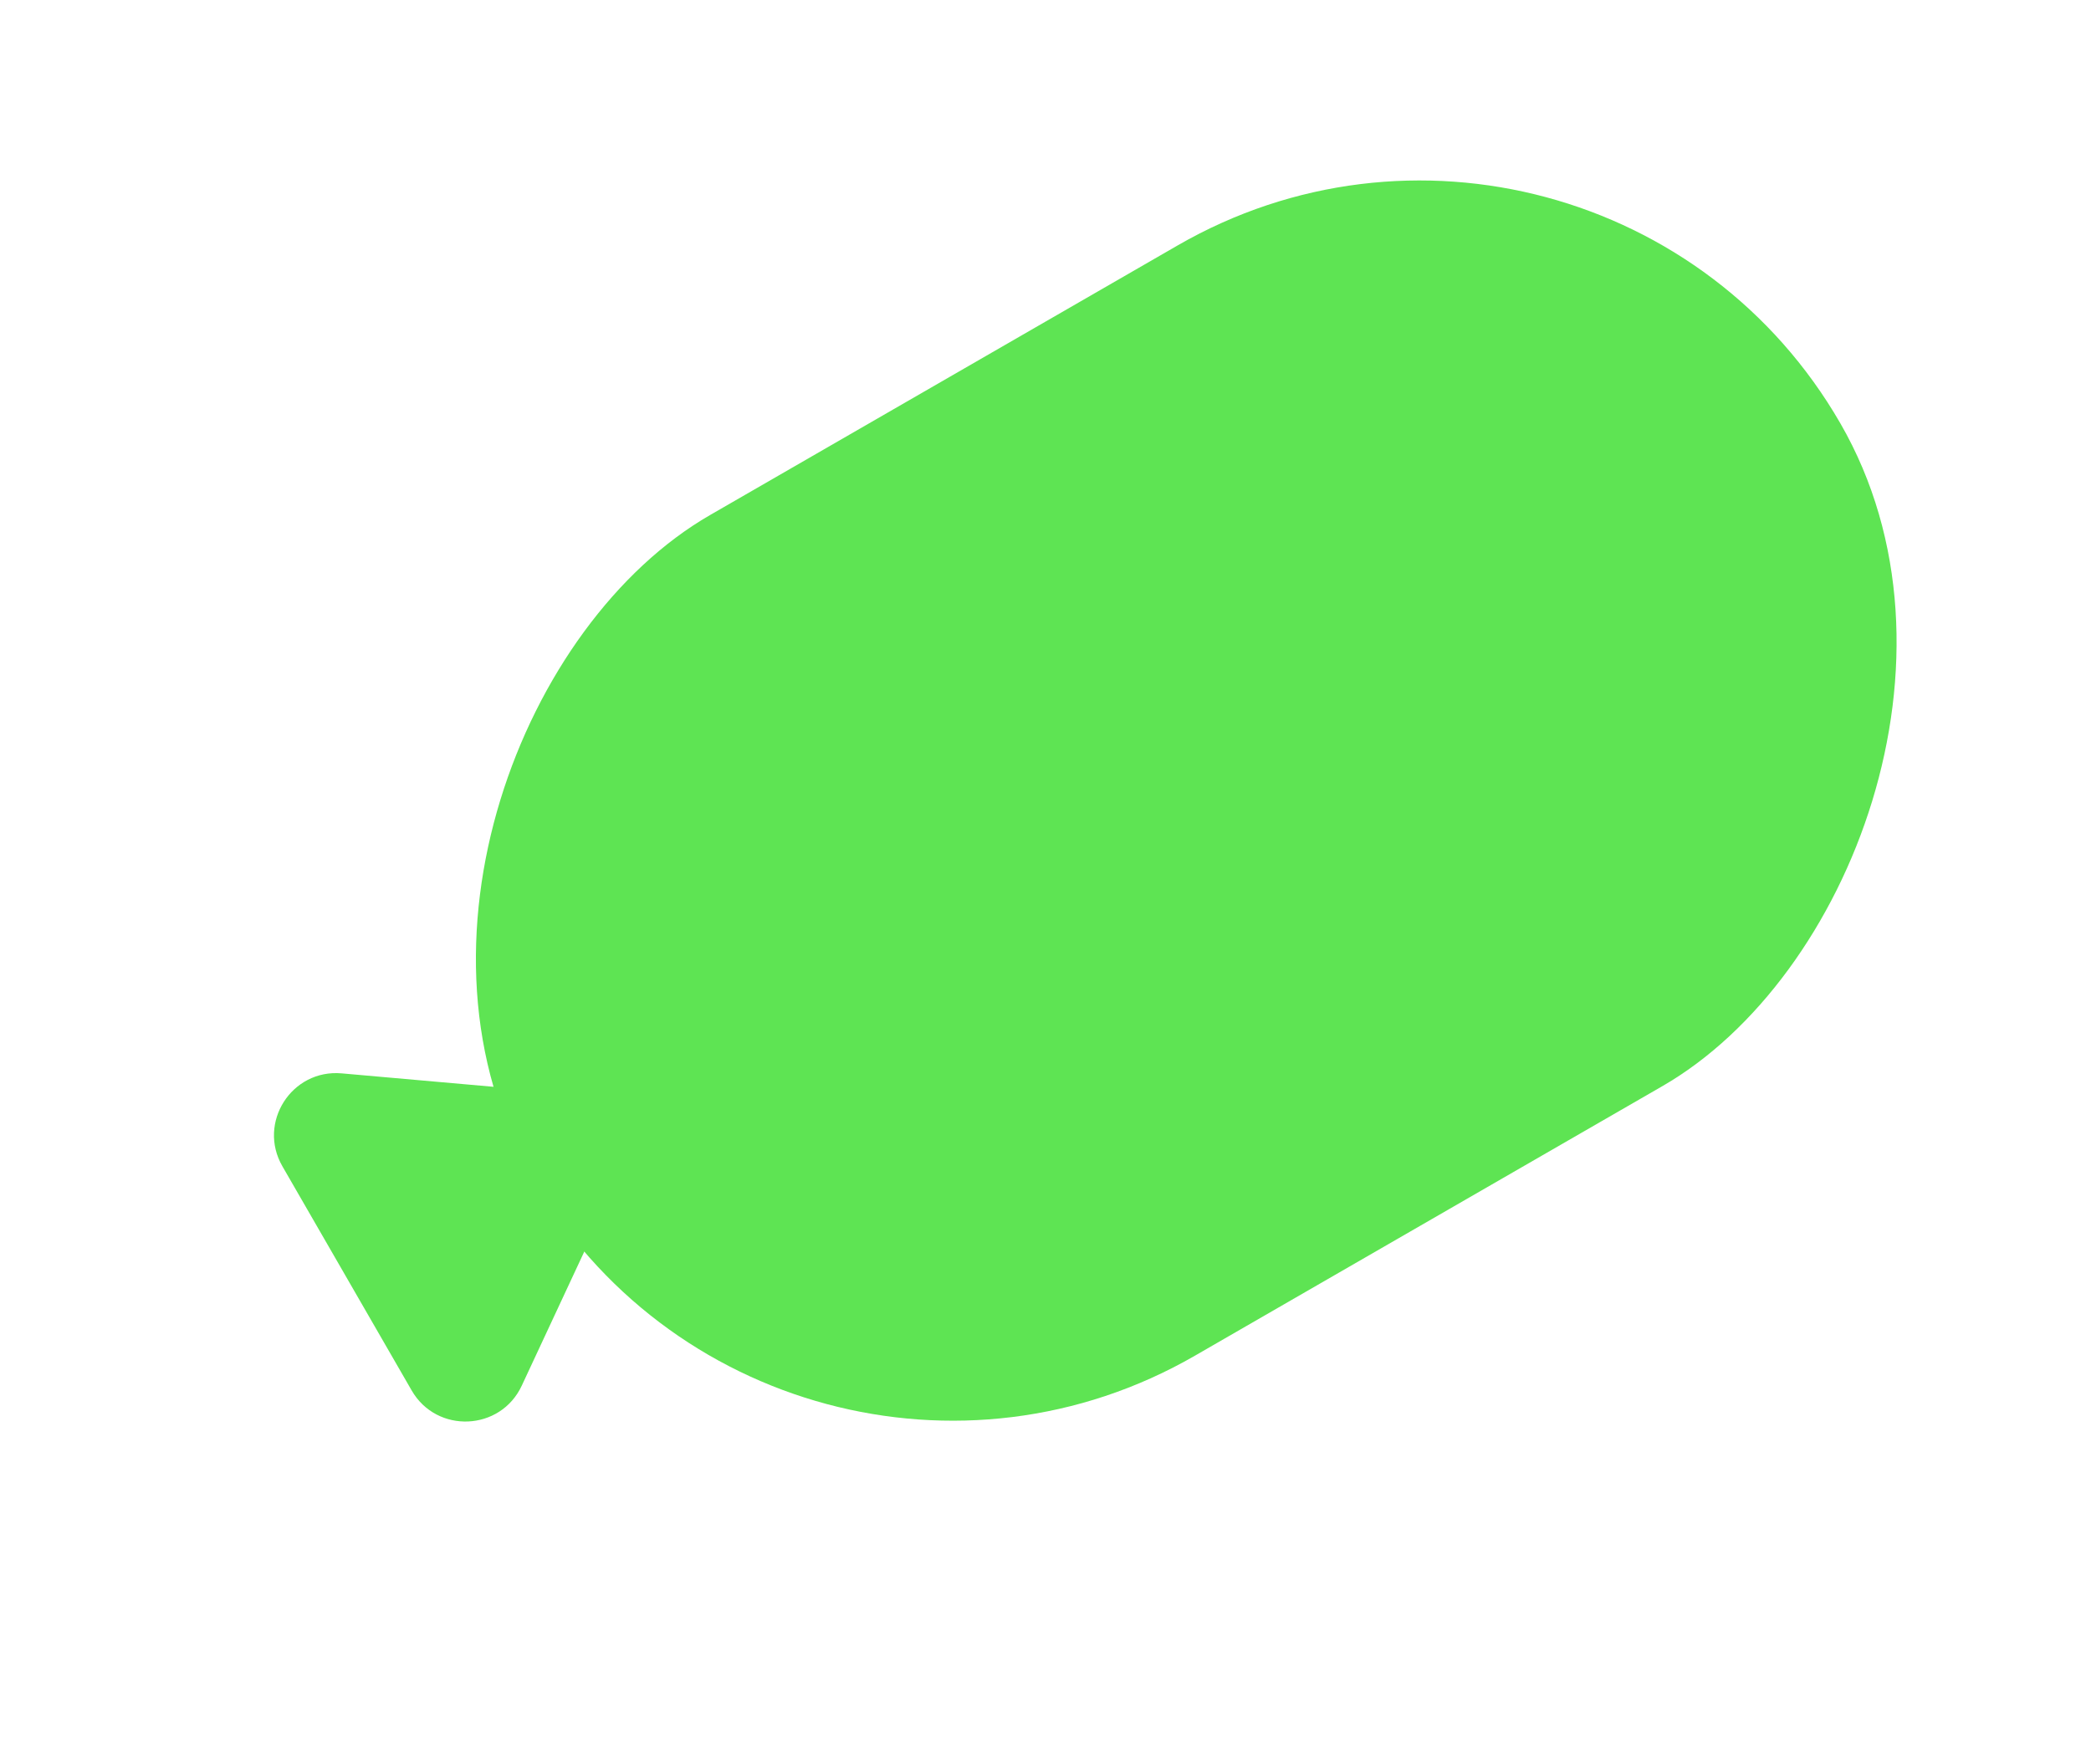 <svg width="230" height="194" viewBox="0 0 230 194" fill="none" xmlns="http://www.w3.org/2000/svg">
<rect x="175.772" y="0.333" width="106.744" height="166.114" rx="53.372" transform="rotate(60.031 175.772 0.333)" fill="#5EE453"/>
<path d="M62.284 120.248C67.005 120.665 69.876 125.646 67.873 129.941L57.39 152.415C55.053 157.425 48.043 157.729 45.281 152.94L31.061 128.28C28.3 123.491 32.075 117.575 37.582 118.063L62.284 120.248Z" fill="#5EE453"/>
</svg>
